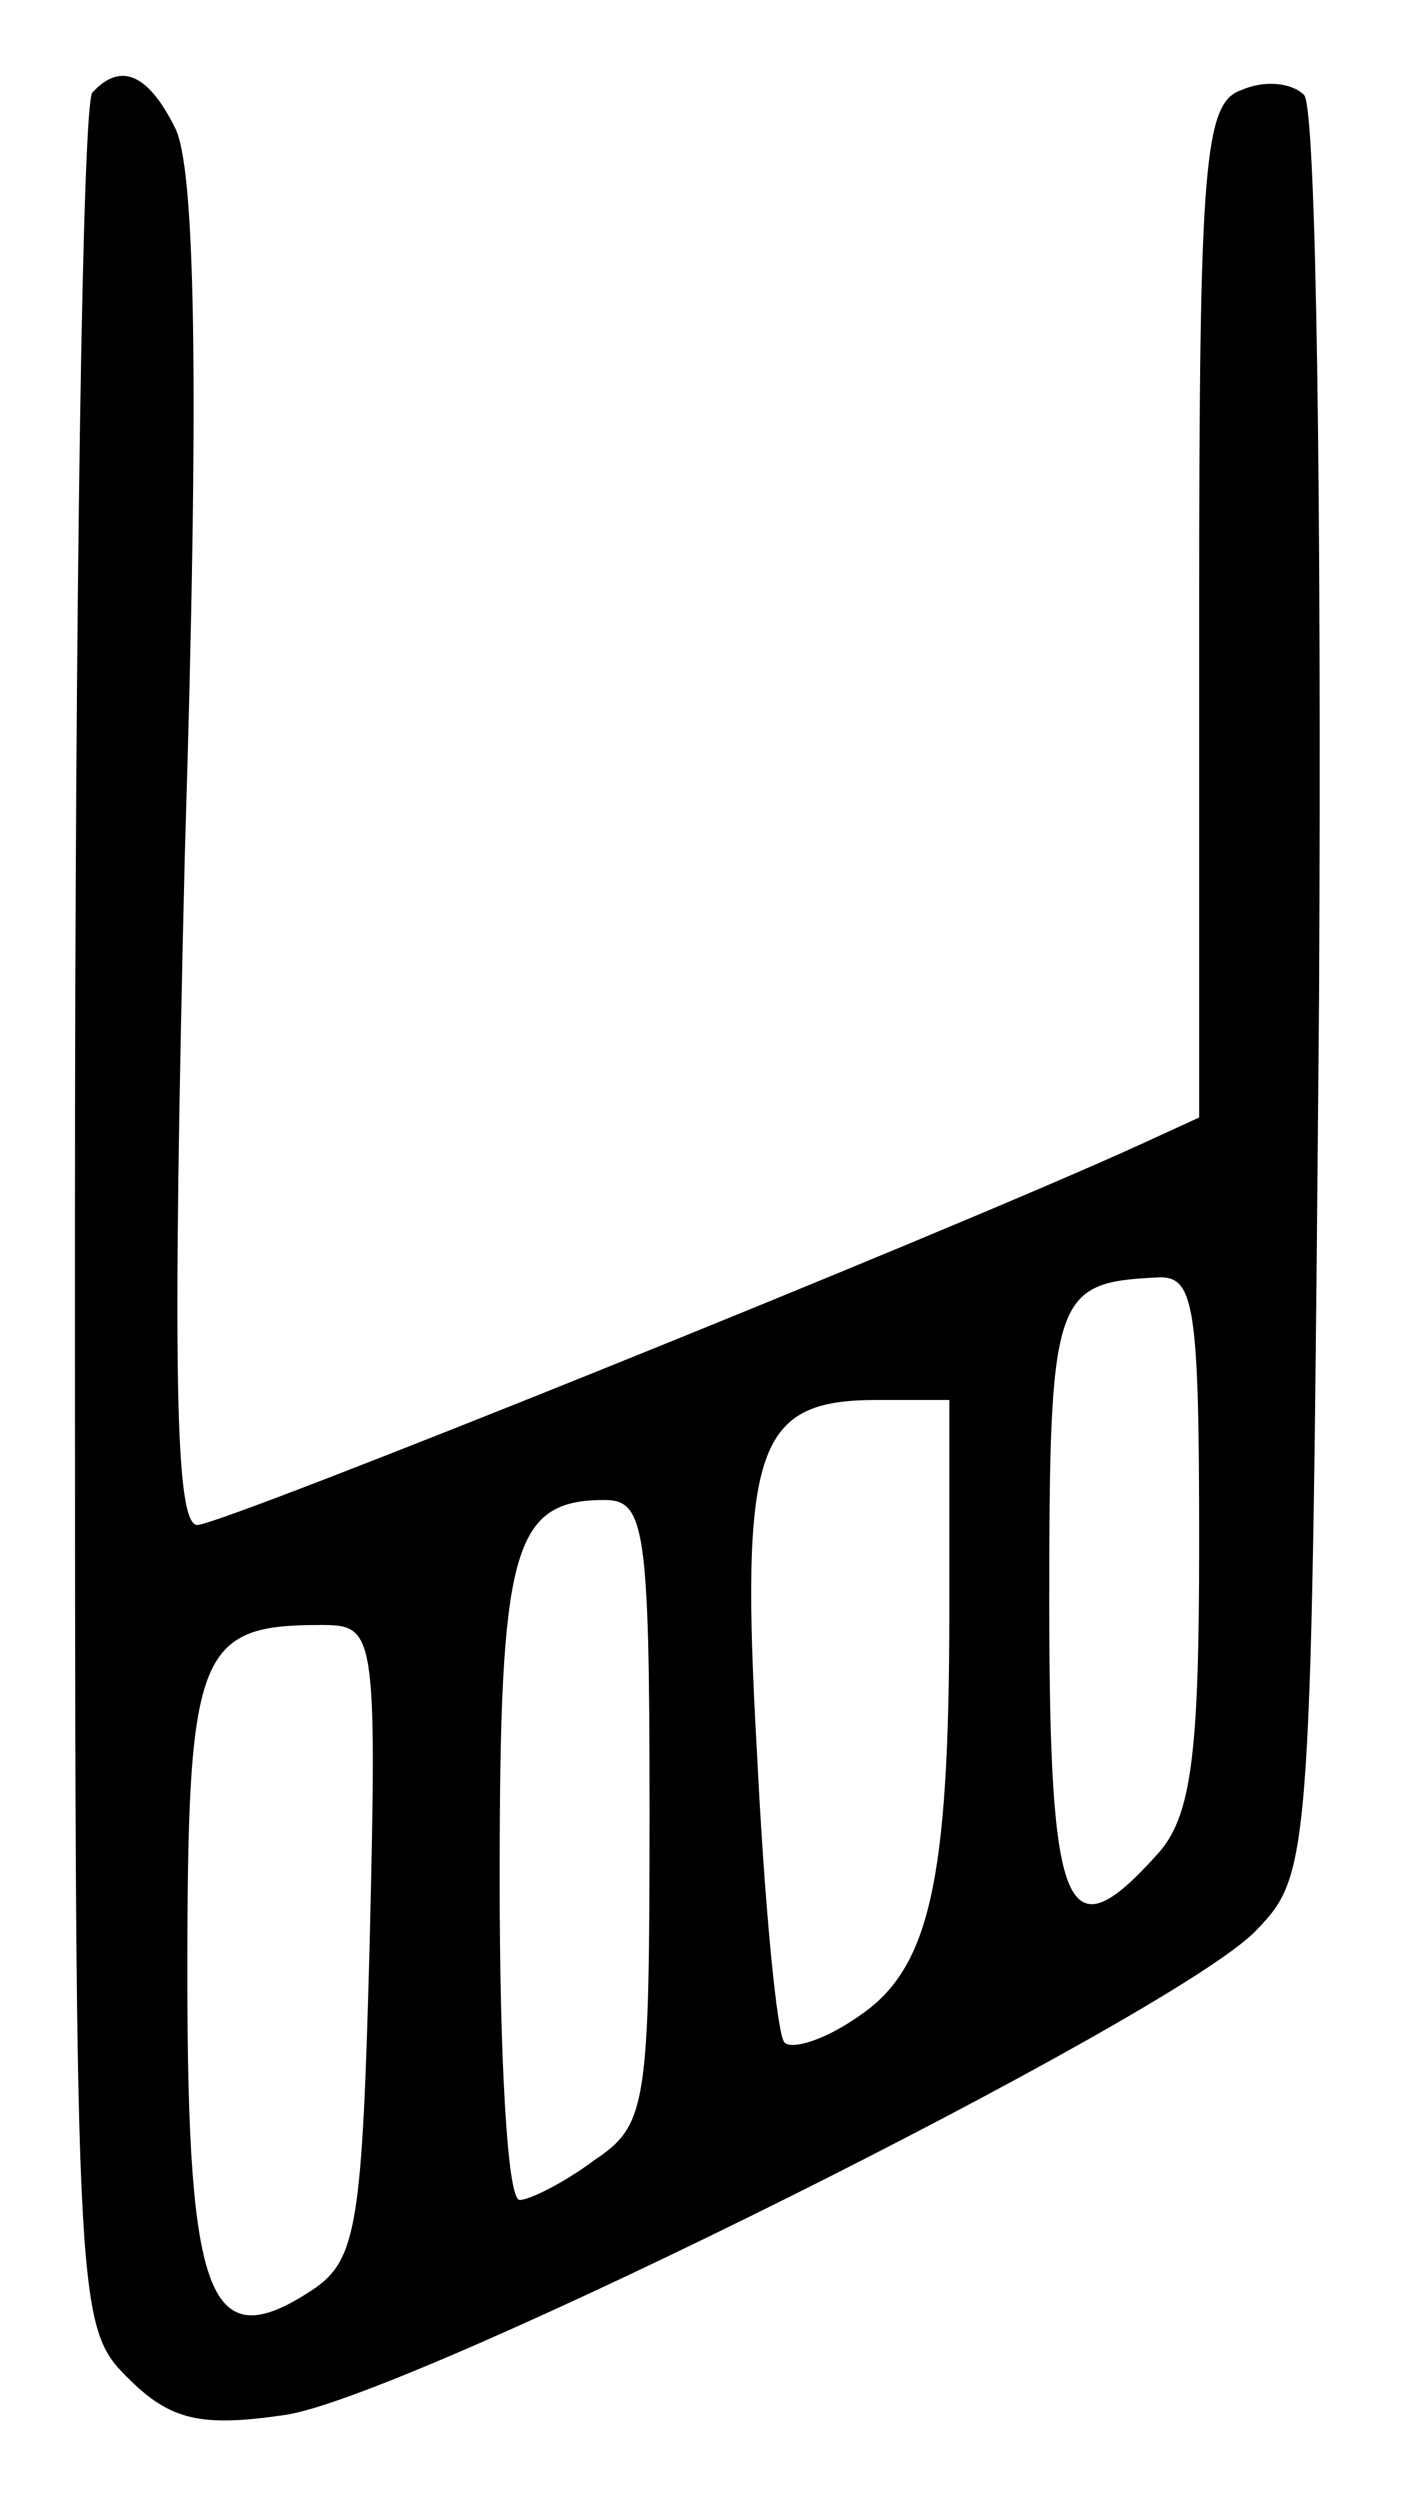 <?xml version="1.0" standalone="no"?>
<!DOCTYPE svg PUBLIC "-//W3C//DTD SVG 20010904//EN"
 "http://www.w3.org/TR/2001/REC-SVG-20010904/DTD/svg10.dtd">
<svg version="1.0" xmlns="http://www.w3.org/2000/svg"
 width="57pt" height="100pt" viewBox="0 0 57 100"
 preserveAspectRatio="xMidYMid meet">
<g transform="translate(0,100) scale(0.1,-0.1)"
fill="#000000" stroke="none">
<path d="M37 963 c-4 -3 -7 -206 -7 -450 0 -437 0 -443 21 -464 17 -17 29 -20
63 -15 50 7 357 160 389 194 22 23 22 27 25 374 1 193 -1 355 -6 360 -5 5 -16
6 -25 2 -15 -5 -17 -29 -17 -208 l0 -203 -24 -11 c-79 -36 -367 -152 -377
-152 -9 0 -10 62 -5 269 6 192 4 275 -4 290 -11 22 -22 26 -33 14z m443 -580
c0 -85 -3 -110 -17 -125 -36 -40 -43 -25 -43 101 0 123 2 128 43 130 15 1 17
-10 17 -106z m-100 -27 c0 -110 -8 -144 -37 -163 -13 -9 -26 -13 -29 -10 -3 3
-8 55 -11 116 -7 123 0 141 48 141 l29 0 0 -84z m-120 -80 c0 -118 -1 -126
-22 -140 -12 -9 -26 -16 -30 -16 -5 0 -8 58 -8 128 0 132 5 152 42 152 16 0
18 -11 18 -124z m-112 -52 c-3 -114 -5 -128 -23 -140 -41 -27 -50 -5 -50 126
0 129 4 140 53 140 22 0 23 -1 20 -126z"/>
</g>
</svg>
